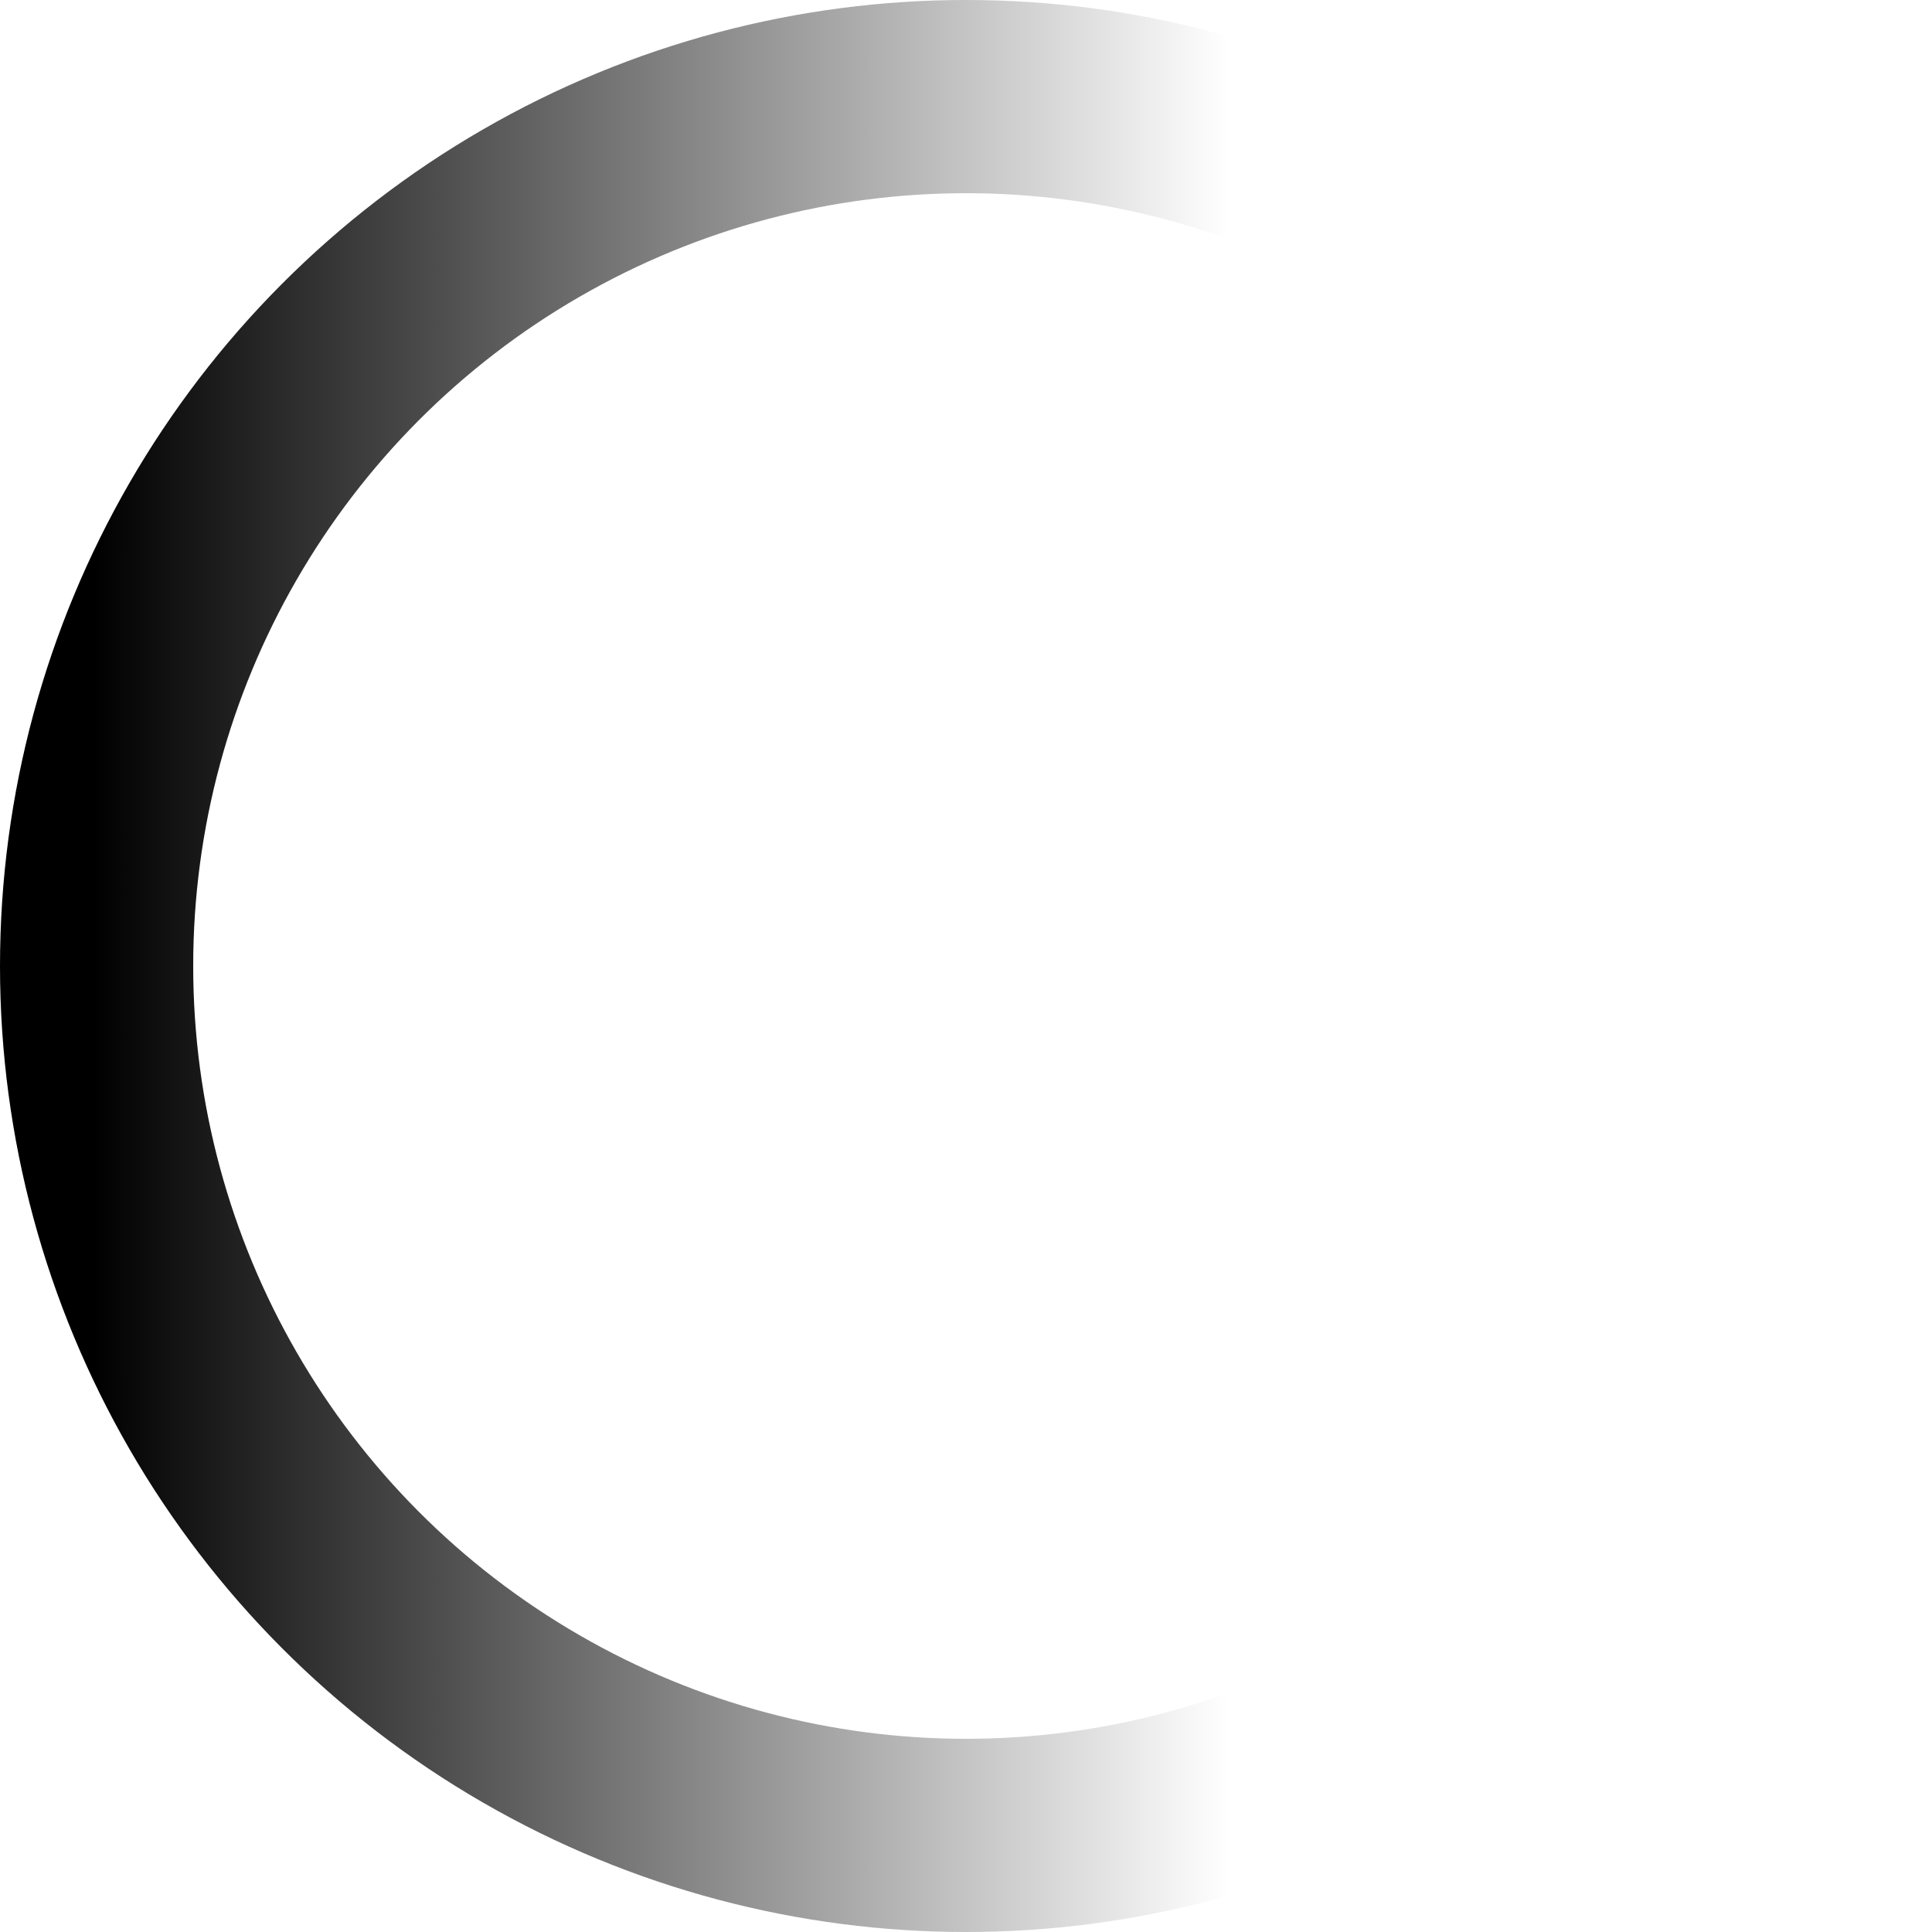 <svg class="rf-spinner__spinner" width="100%" height="100%" viewBox="0 0 200 200" preserveAspectRatio="xMinYMin meet" version="1.1" xmlns="http://www.w3.org/2000/svg" xmlns:xlink="http://www.w3.org/1999/xlink"><defs><linearGradient id="spinner-1760435002533" x1="0%" y1="0%" x2="65%" y2="0%"><stop offset="0%" class="Spinner-blue-wL0"/><stop offset="100%" class="Spinner-blue-wL0" stop-opacity="0"/></linearGradient></defs><circle cx="100" cy="100" r="90" fill="transparent" stroke="url(#spinner-1760435002533)" stroke-width="20"/></svg>